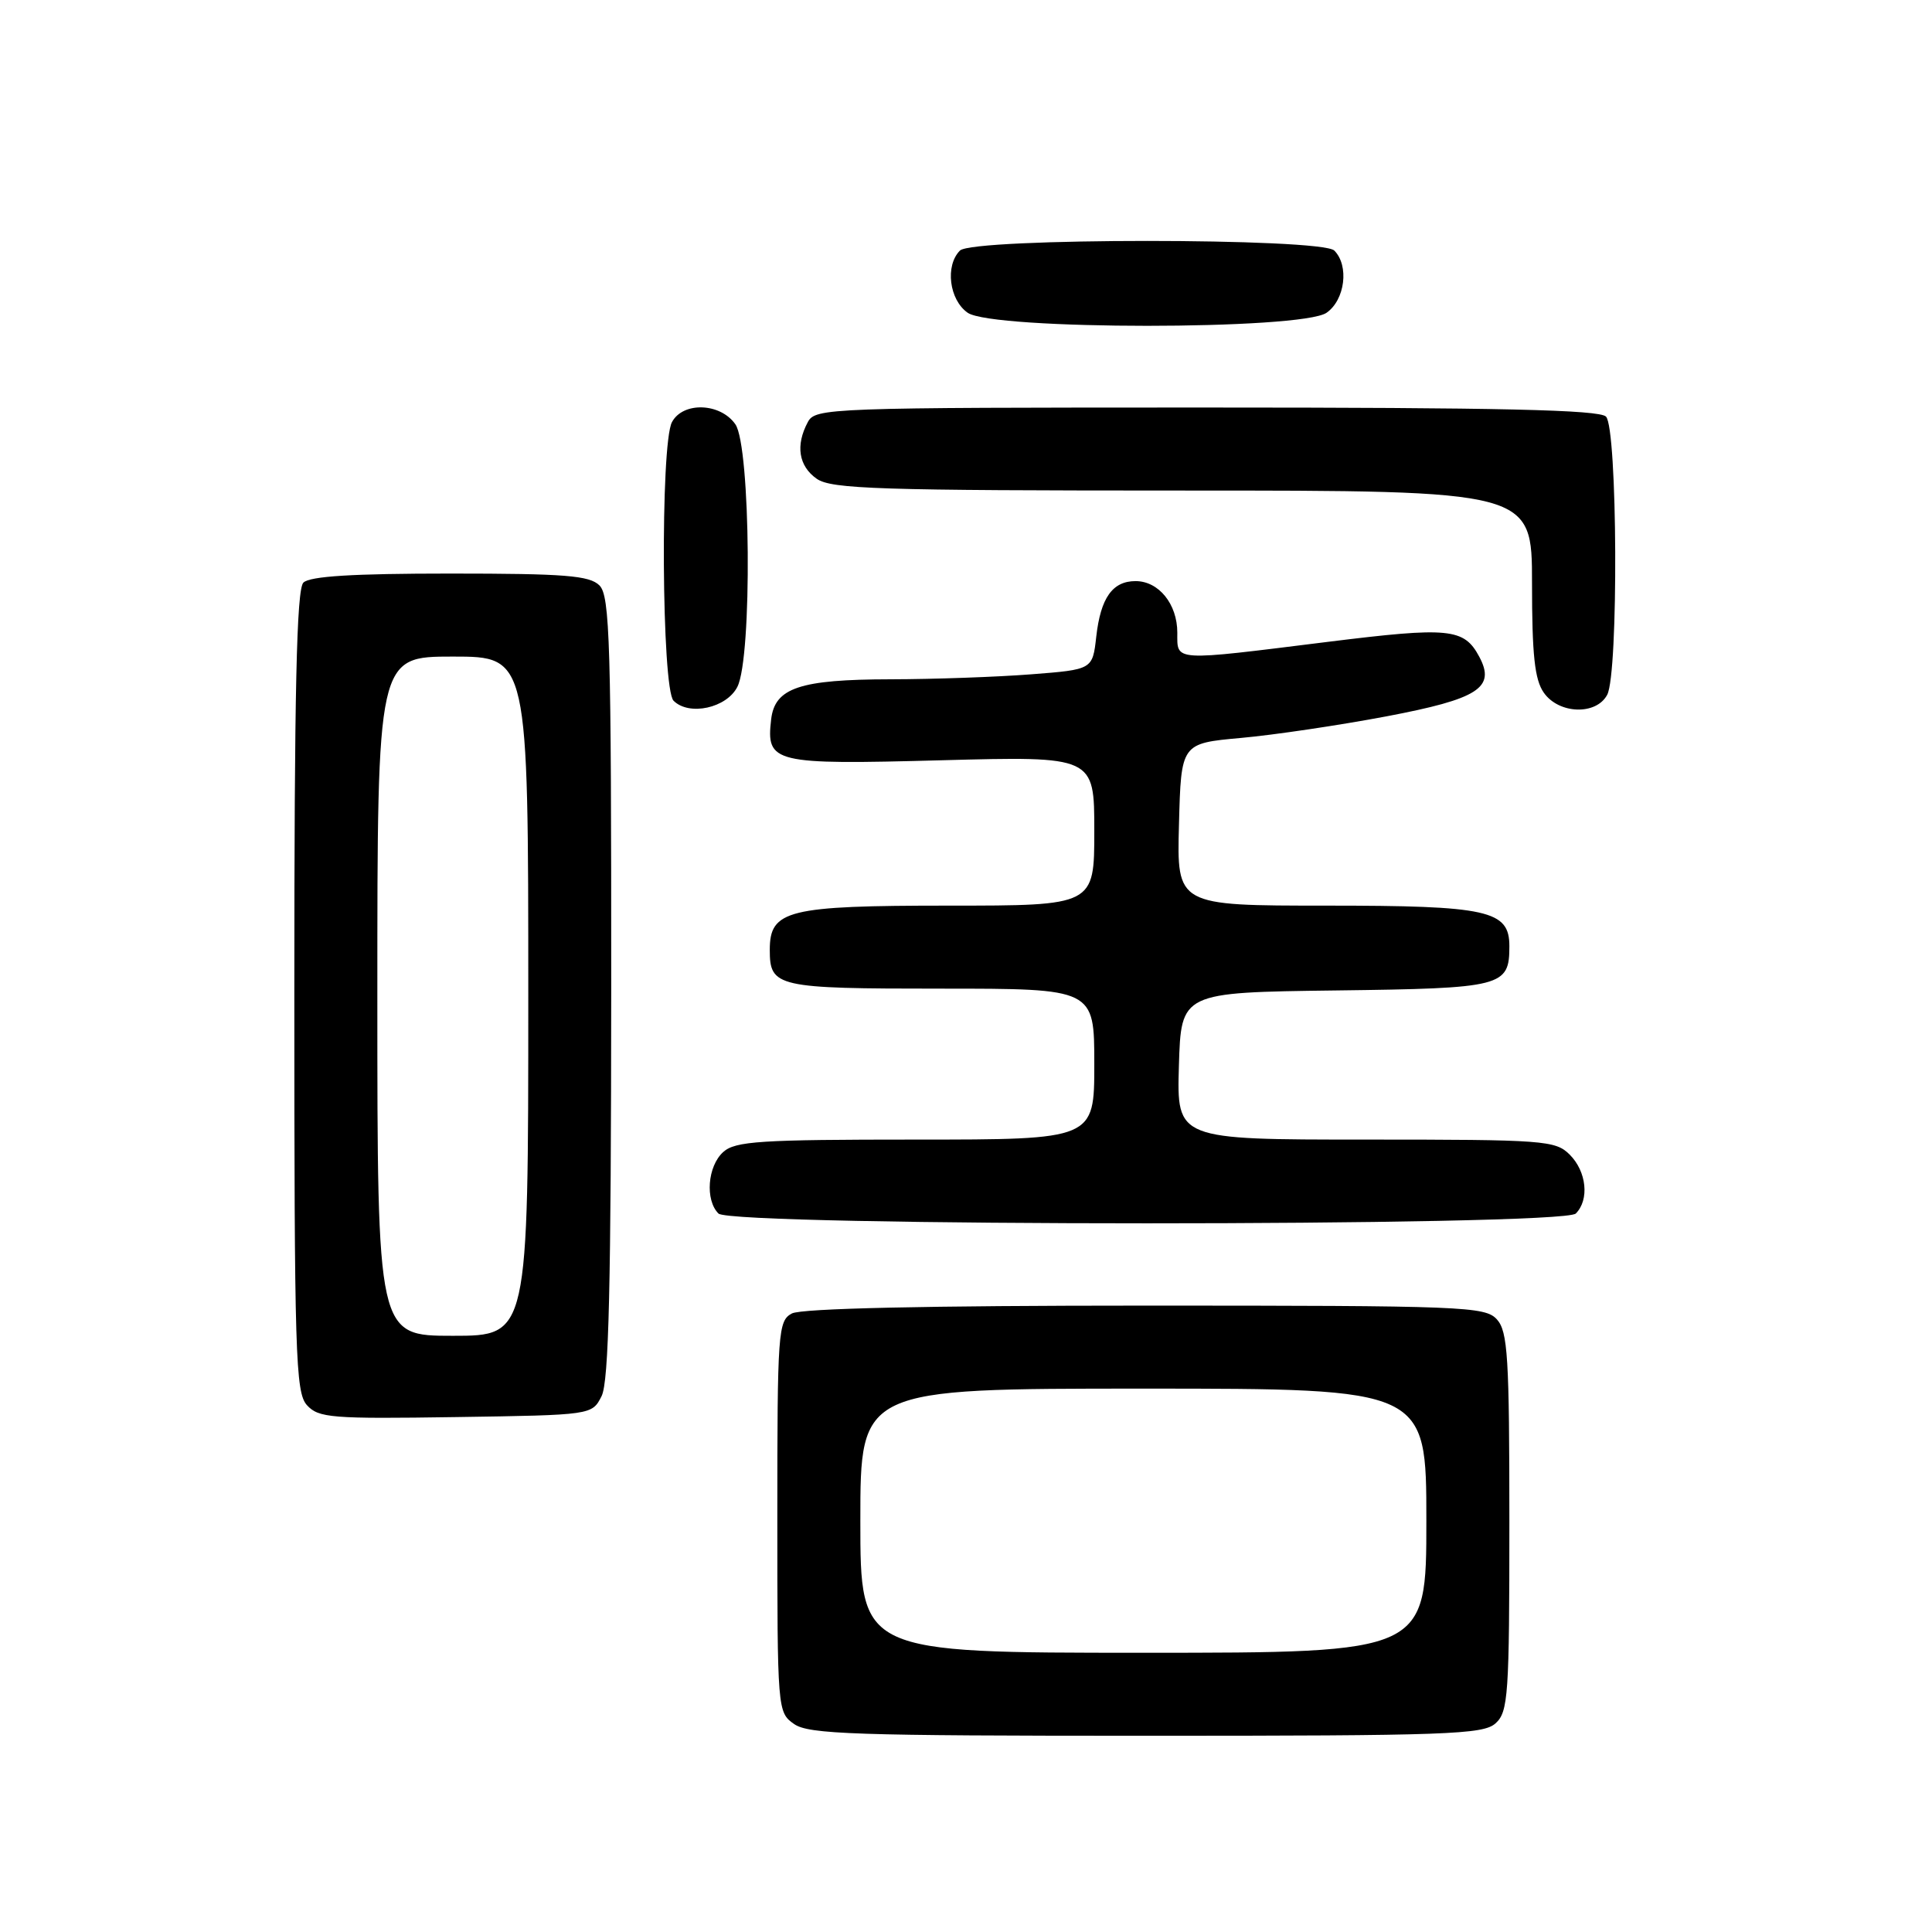 <?xml version="1.0" encoding="UTF-8" standalone="no"?>
<!DOCTYPE svg PUBLIC "-//W3C//DTD SVG 1.1//EN" "http://www.w3.org/Graphics/SVG/1.1/DTD/svg11.dtd" >
<svg xmlns="http://www.w3.org/2000/svg" xmlns:xlink="http://www.w3.org/1999/xlink" version="1.1" viewBox="0 0 256 256">
 <g >
 <path fill="currentColor"
d=" M 198.17 228.35 C 199.85 226.83 200.00 224.64 200.00 201.67 C 200.00 179.80 199.79 176.43 198.35 174.83 C 196.79 173.11 194.02 173.00 151.78 173.00 C 122.73 173.00 106.19 173.37 104.93 174.04 C 103.10 175.02 103.00 176.39 103.00 200.98 C 103.00 226.62 103.02 226.90 105.22 228.44 C 107.15 229.80 113.28 230.00 151.89 230.00 C 191.85 230.00 196.53 229.83 198.17 228.35 Z  M 79.71 185.00 C 80.68 183.08 80.97 170.46 80.99 130.82 C 81.00 85.16 80.82 78.96 79.43 77.57 C 78.11 76.26 74.87 76.00 59.63 76.00 C 46.78 76.00 41.05 76.35 40.20 77.20 C 39.30 78.10 39.00 91.50 39.00 131.37 C 39.00 179.51 39.15 184.51 40.67 186.19 C 42.21 187.88 43.90 188.02 60.40 187.77 C 78.44 187.50 78.44 187.50 79.71 185.00 Z  M 208.80 160.80 C 210.62 158.98 210.24 155.24 208.00 153.00 C 206.11 151.11 204.67 151.00 180.96 151.00 C 155.93 151.00 155.93 151.00 156.21 141.25 C 156.50 131.50 156.50 131.50 177.00 131.24 C 199.14 130.96 200.00 130.74 200.00 125.37 C 200.00 120.62 197.18 120.00 175.74 120.00 C 155.93 120.00 155.93 120.00 156.22 109.25 C 156.50 98.50 156.50 98.50 164.44 97.78 C 168.80 97.39 177.47 96.10 183.71 94.92 C 195.90 92.61 198.21 91.13 196.01 87.02 C 193.99 83.24 192.05 83.05 175.94 85.05 C 155.23 87.63 156.00 87.68 156.00 83.83 C 156.00 80.04 153.54 77.00 150.47 77.00 C 147.41 77.00 145.84 79.22 145.26 84.36 C 144.77 88.72 144.77 88.72 136.64 89.35 C 132.16 89.70 123.78 90.00 118.00 90.01 C 105.96 90.03 102.66 91.14 102.18 95.33 C 101.51 101.12 102.42 101.34 124.74 100.74 C 145.00 100.20 145.00 100.20 145.00 110.10 C 145.00 120.00 145.00 120.00 125.72 120.00 C 104.36 120.00 102.00 120.58 102.00 125.86 C 102.00 130.80 102.88 131.00 124.70 131.00 C 145.00 131.00 145.00 131.00 145.00 141.00 C 145.00 151.00 145.00 151.00 121.33 151.00 C 100.71 151.00 97.42 151.21 95.83 152.65 C 93.75 154.53 93.41 159.01 95.20 160.80 C 96.93 162.53 207.07 162.53 208.80 160.80 Z  M 97.71 91.00 C 99.69 87.08 99.47 59.12 97.44 56.22 C 95.45 53.37 90.50 53.20 89.04 55.93 C 87.48 58.83 87.67 91.27 89.25 92.85 C 91.31 94.91 96.29 93.82 97.71 91.00 Z  M 212.96 92.07 C 214.48 89.23 214.33 56.73 212.80 55.20 C 211.90 54.30 198.76 54.00 159.84 54.00 C 109.68 54.00 108.04 54.06 107.04 55.93 C 105.39 59.01 105.82 61.76 108.22 63.44 C 110.16 64.80 116.46 65.00 156.72 65.00 C 203.00 65.00 203.00 65.00 203.00 77.28 C 203.00 86.77 203.35 90.06 204.56 91.78 C 206.55 94.63 211.50 94.80 212.96 92.07 Z  M 175.78 41.44 C 178.23 39.73 178.79 35.19 176.80 33.20 C 175.10 31.50 128.90 31.50 127.20 33.20 C 125.21 35.19 125.77 39.73 128.22 41.44 C 131.51 43.75 172.49 43.75 175.78 41.44 Z  M 114.00 201.50 C 114.00 184.00 114.00 184.00 151.50 184.00 C 189.00 184.00 189.00 184.00 189.00 201.50 C 189.00 219.00 189.00 219.00 151.50 219.00 C 114.00 219.00 114.00 219.00 114.00 201.50 Z  M 50.00 132.00 C 50.00 87.00 50.00 87.00 60.00 87.00 C 70.00 87.00 70.00 87.00 70.00 132.00 C 70.00 177.00 70.00 177.00 60.00 177.00 C 50.00 177.00 50.00 177.00 50.00 132.00 Z "/>
</g>
</svg>